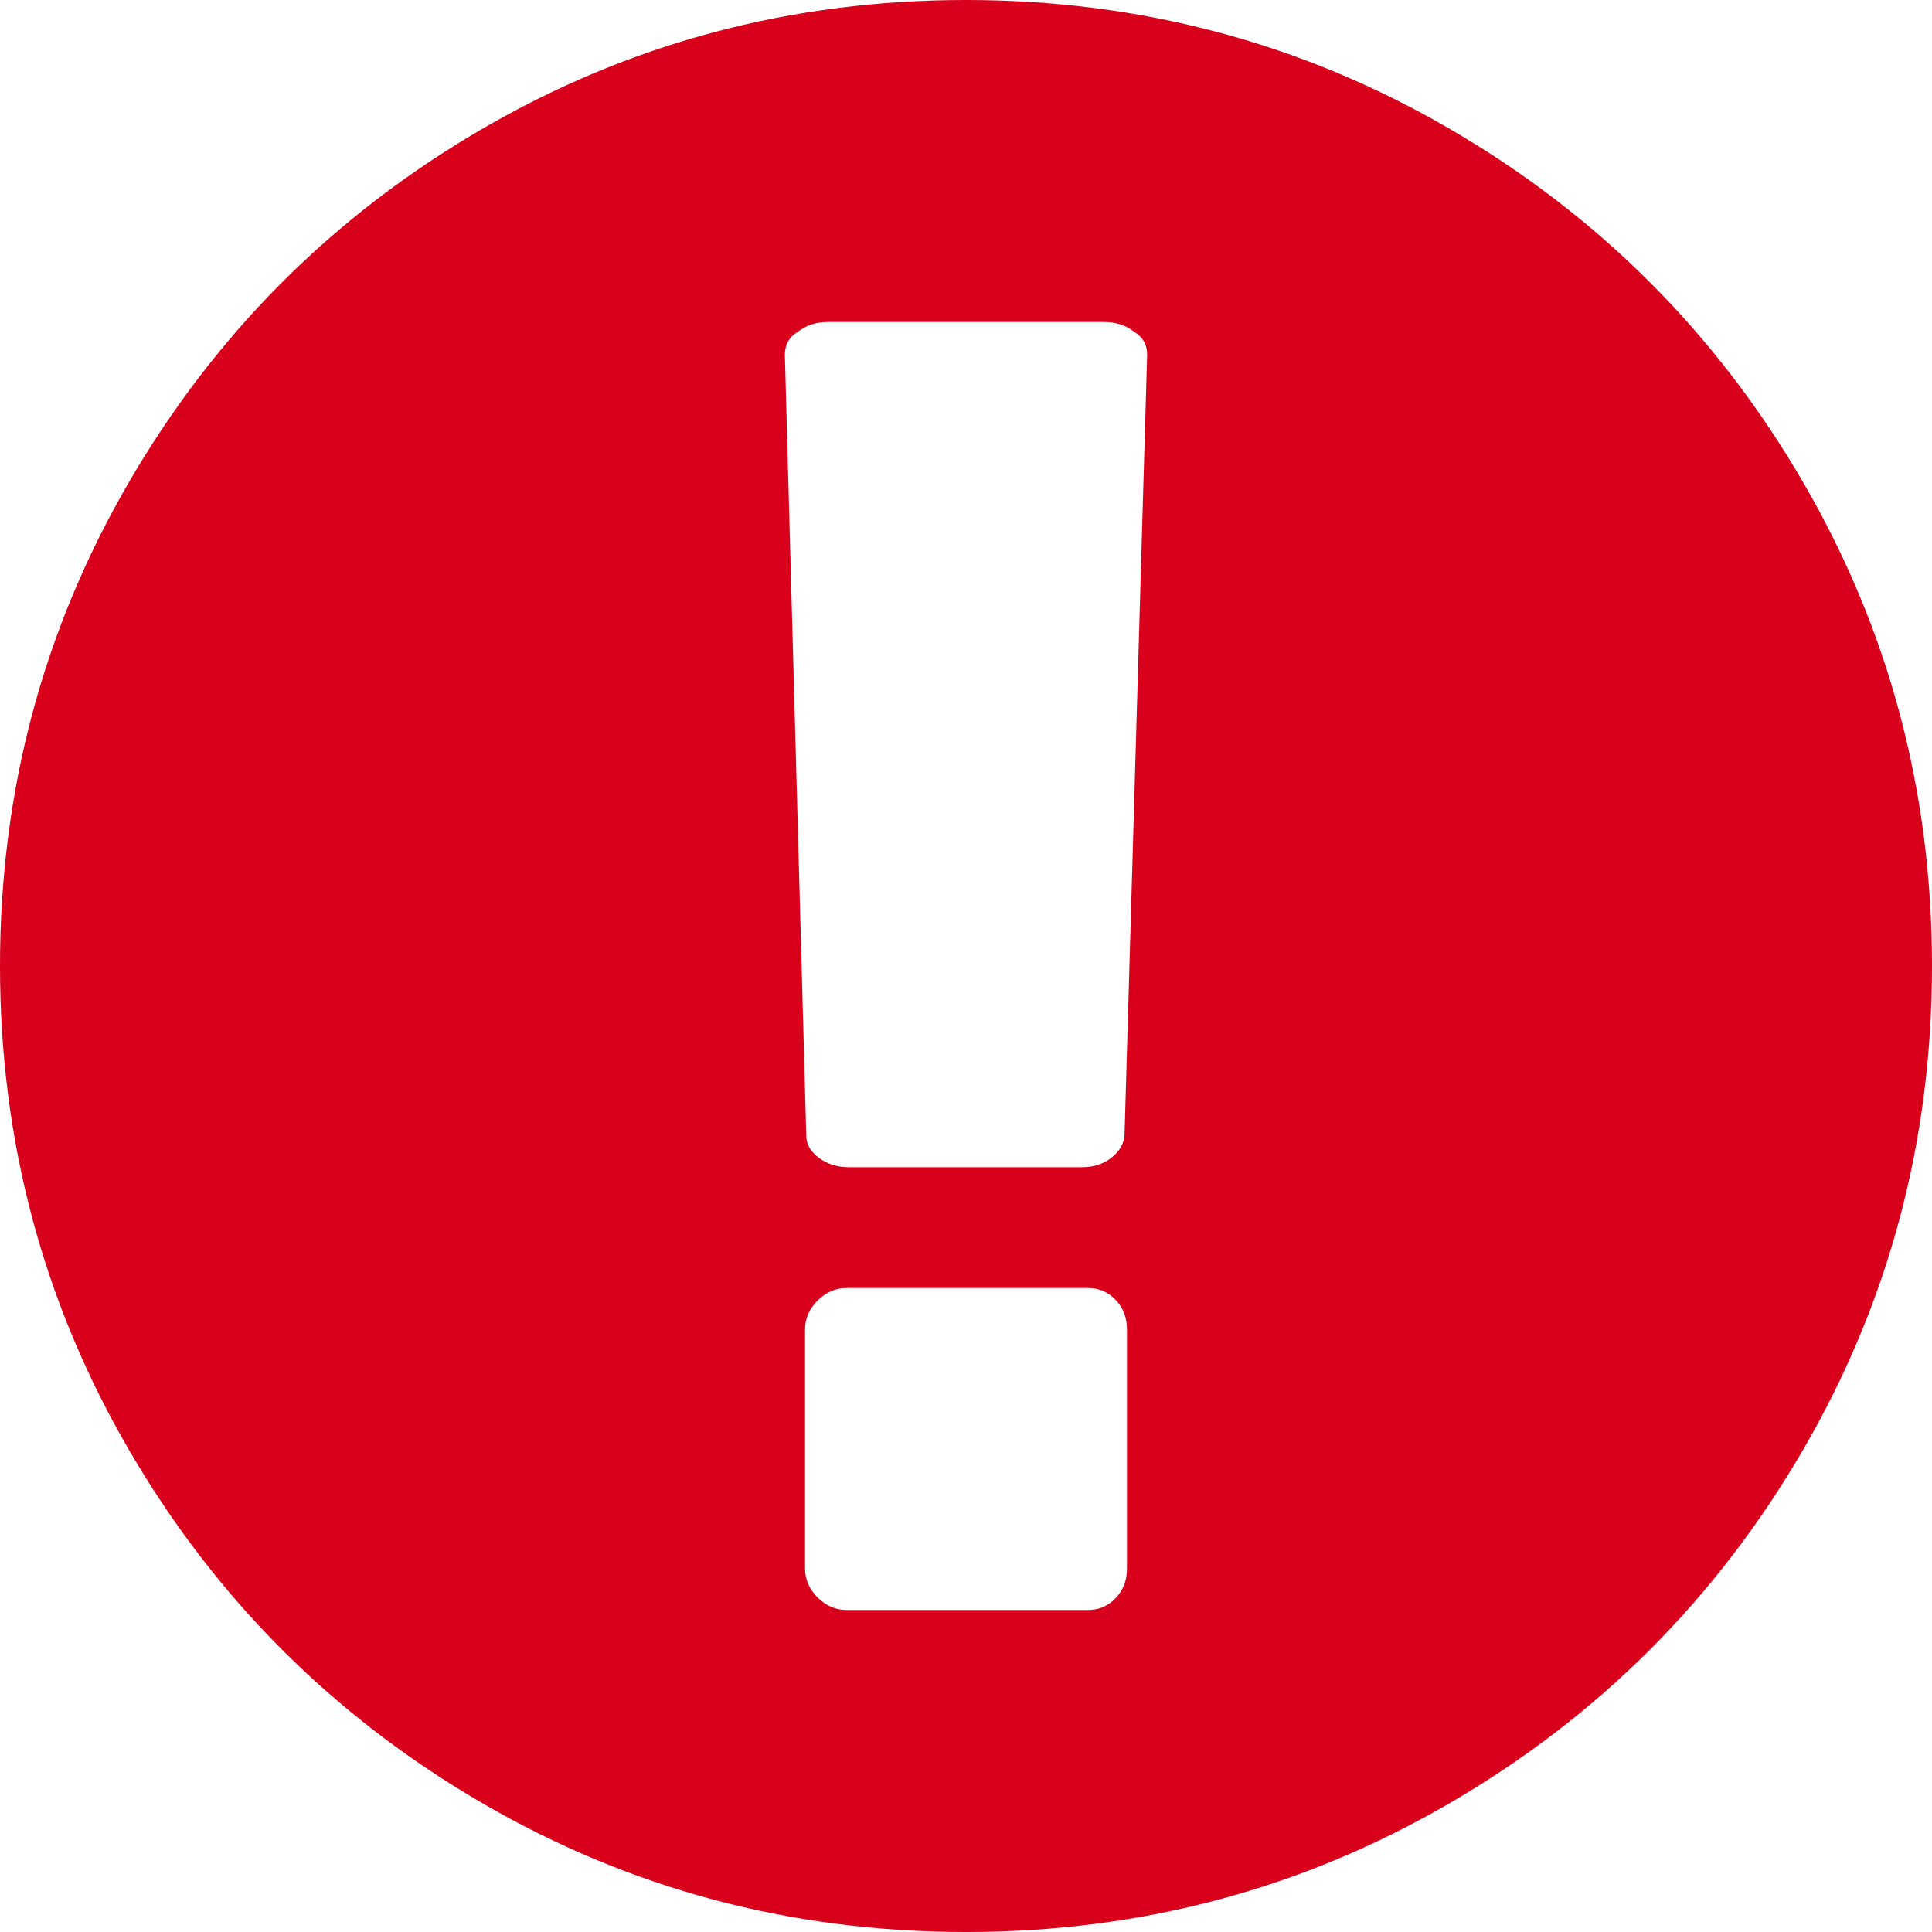 ﻿<?xml version="1.0" encoding="utf-8"?>
<svg version="1.1" xmlns:xlink="http://www.w3.org/1999/xlink" width="25px" height="25px" xmlns="http://www.w3.org/2000/svg">
  <g transform="matrix(1 0 0 1 -777 -88 )">
    <path d="M 6.226 1.676  C 8.141 0.559  10.232 0  12.5 0  C 14.768 0  16.859 0.559  18.774 1.676  C 20.69 2.794  22.206 4.31  23.324 6.226  C 24.441 8.141  25 10.232  25 12.5  C 25 14.768  24.441 16.859  23.324 18.774  C 22.206 20.69  20.69 22.206  18.774 23.324  C 16.859 24.441  14.768 25  12.5 25  C 10.232 25  8.141 24.441  6.226 23.324  C 4.31 22.206  2.794 20.69  1.676 18.774  C 0.559 16.859  0 14.768  0 12.5  C 0 10.232  0.559 8.141  1.676 6.226  C 2.794 4.31  4.31 2.794  6.226 1.676  Z M 14.437 20.679  C 14.535 20.576  14.583 20.448  14.583 20.296  L 14.583 17.204  C 14.583 17.052  14.535 16.924  14.437 16.821  C 14.339 16.718  14.22 16.667  14.079 16.667  L 10.954 16.667  C 10.813 16.667  10.688 16.721  10.579 16.829  C 10.471 16.938  10.417 17.063  10.417 17.204  L 10.417 20.296  C 10.417 20.437  10.471 20.562  10.579 20.671  C 10.688 20.779  10.813 20.833  10.954 20.833  L 14.079 20.833  C 14.22 20.833  14.339 20.782  14.437 20.679  Z M 14.38 14.982  C 14.483 14.901  14.54 14.806  14.551 14.697  L 14.844 4.59  C 14.844 4.46  14.789 4.362  14.681 4.297  C 14.572 4.21  14.442 4.167  14.29 4.167  L 10.71 4.167  C 10.558 4.167  10.428 4.21  10.319 4.297  C 10.211 4.362  10.156 4.46  10.156 4.59  L 10.433 14.697  C 10.433 14.806  10.487 14.901  10.596 14.982  C 10.704 15.063  10.834 15.104  10.986 15.104  L 13.997 15.104  C 14.149 15.104  14.277 15.063  14.38 14.982  Z " fill-rule="nonzero" fill="#d9001b" stroke="none" transform="matrix(1 0 0 1 777 88 )" />
  </g>
</svg>